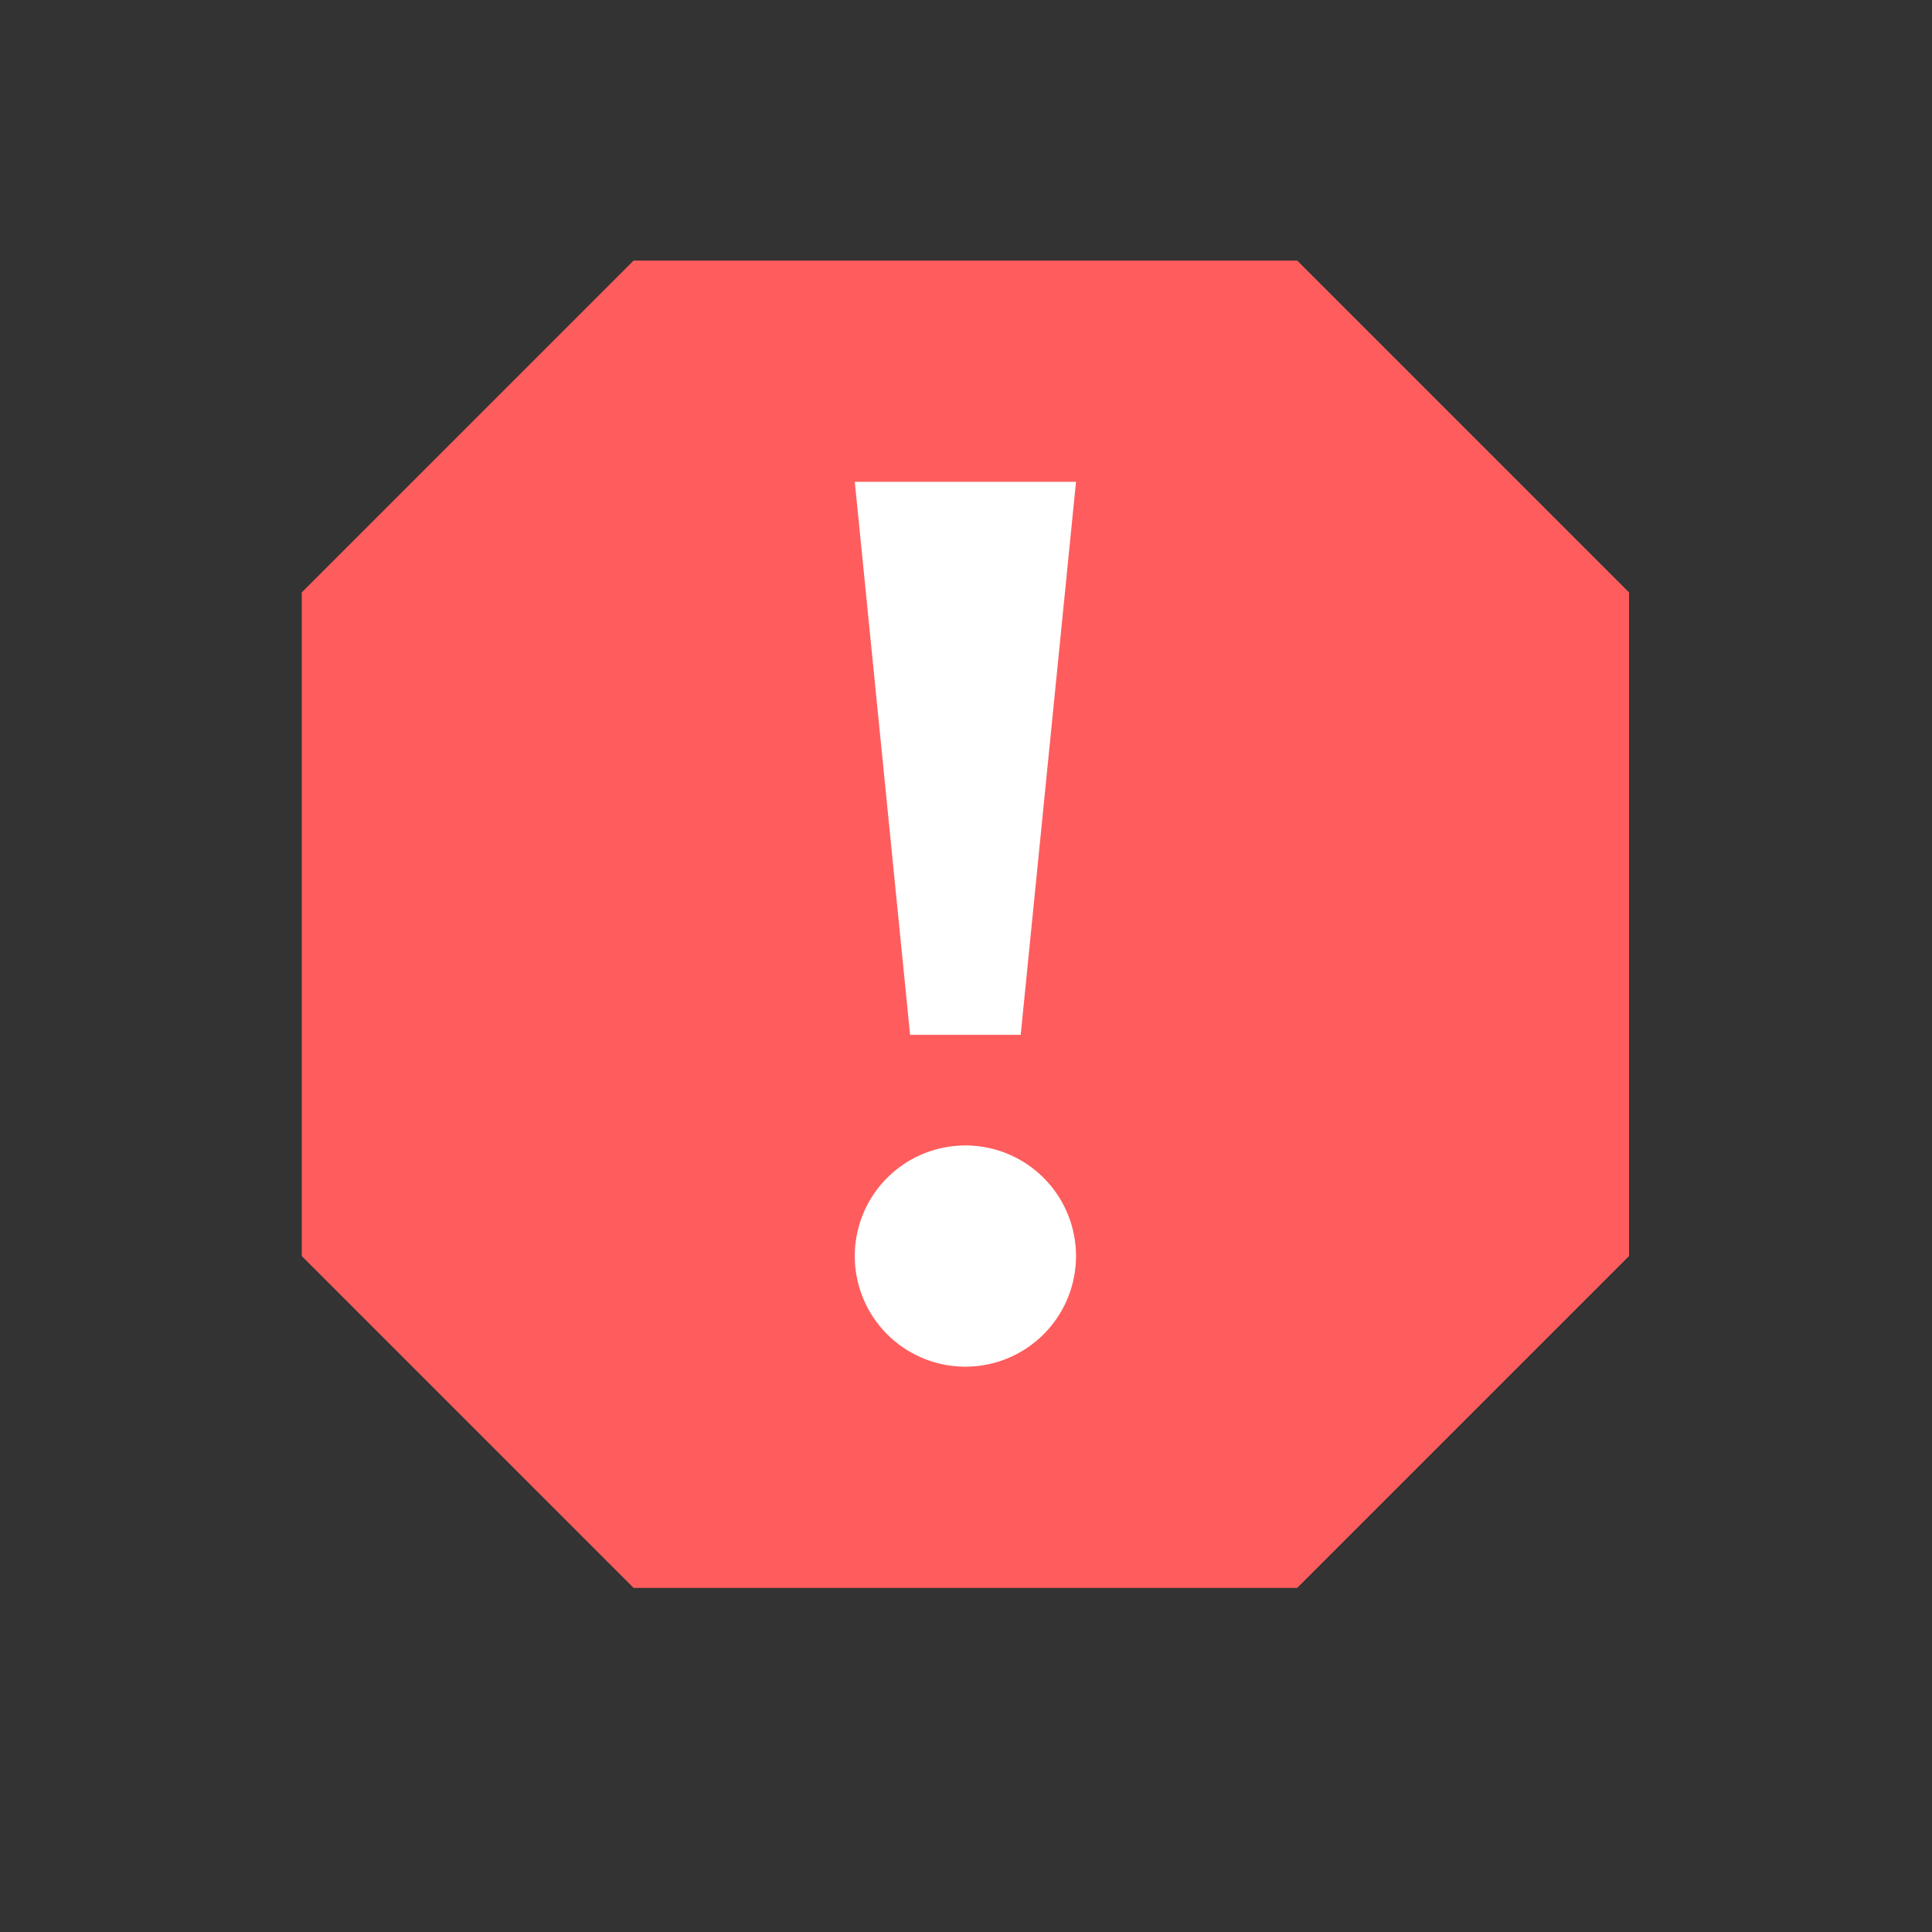 <svg height="16" viewBox="0 0 16 16" width="16" xmlns="http://www.w3.org/2000/svg"><rect x="0" y="0" width="16" height="16" fill="#333333" stroke="none"/><g transform="matrix(.458 0 0 .458 .667 -467.017)"><path d="m10 1048.4h12l6-6v-12l-6-6h-12l-6 6v12z" fill="#ff5d5d" fill-rule="evenodd"/><path d="m14 8 1 10h2l1-10zm2 12a2 2 0 0 0 -2 2 2 2 0 0 0 2 2 2 2 0 0 0 2-2 2 2 0 0 0 -2-2z" fill="#fff" transform="translate(0 1020.4)"/></g></svg>